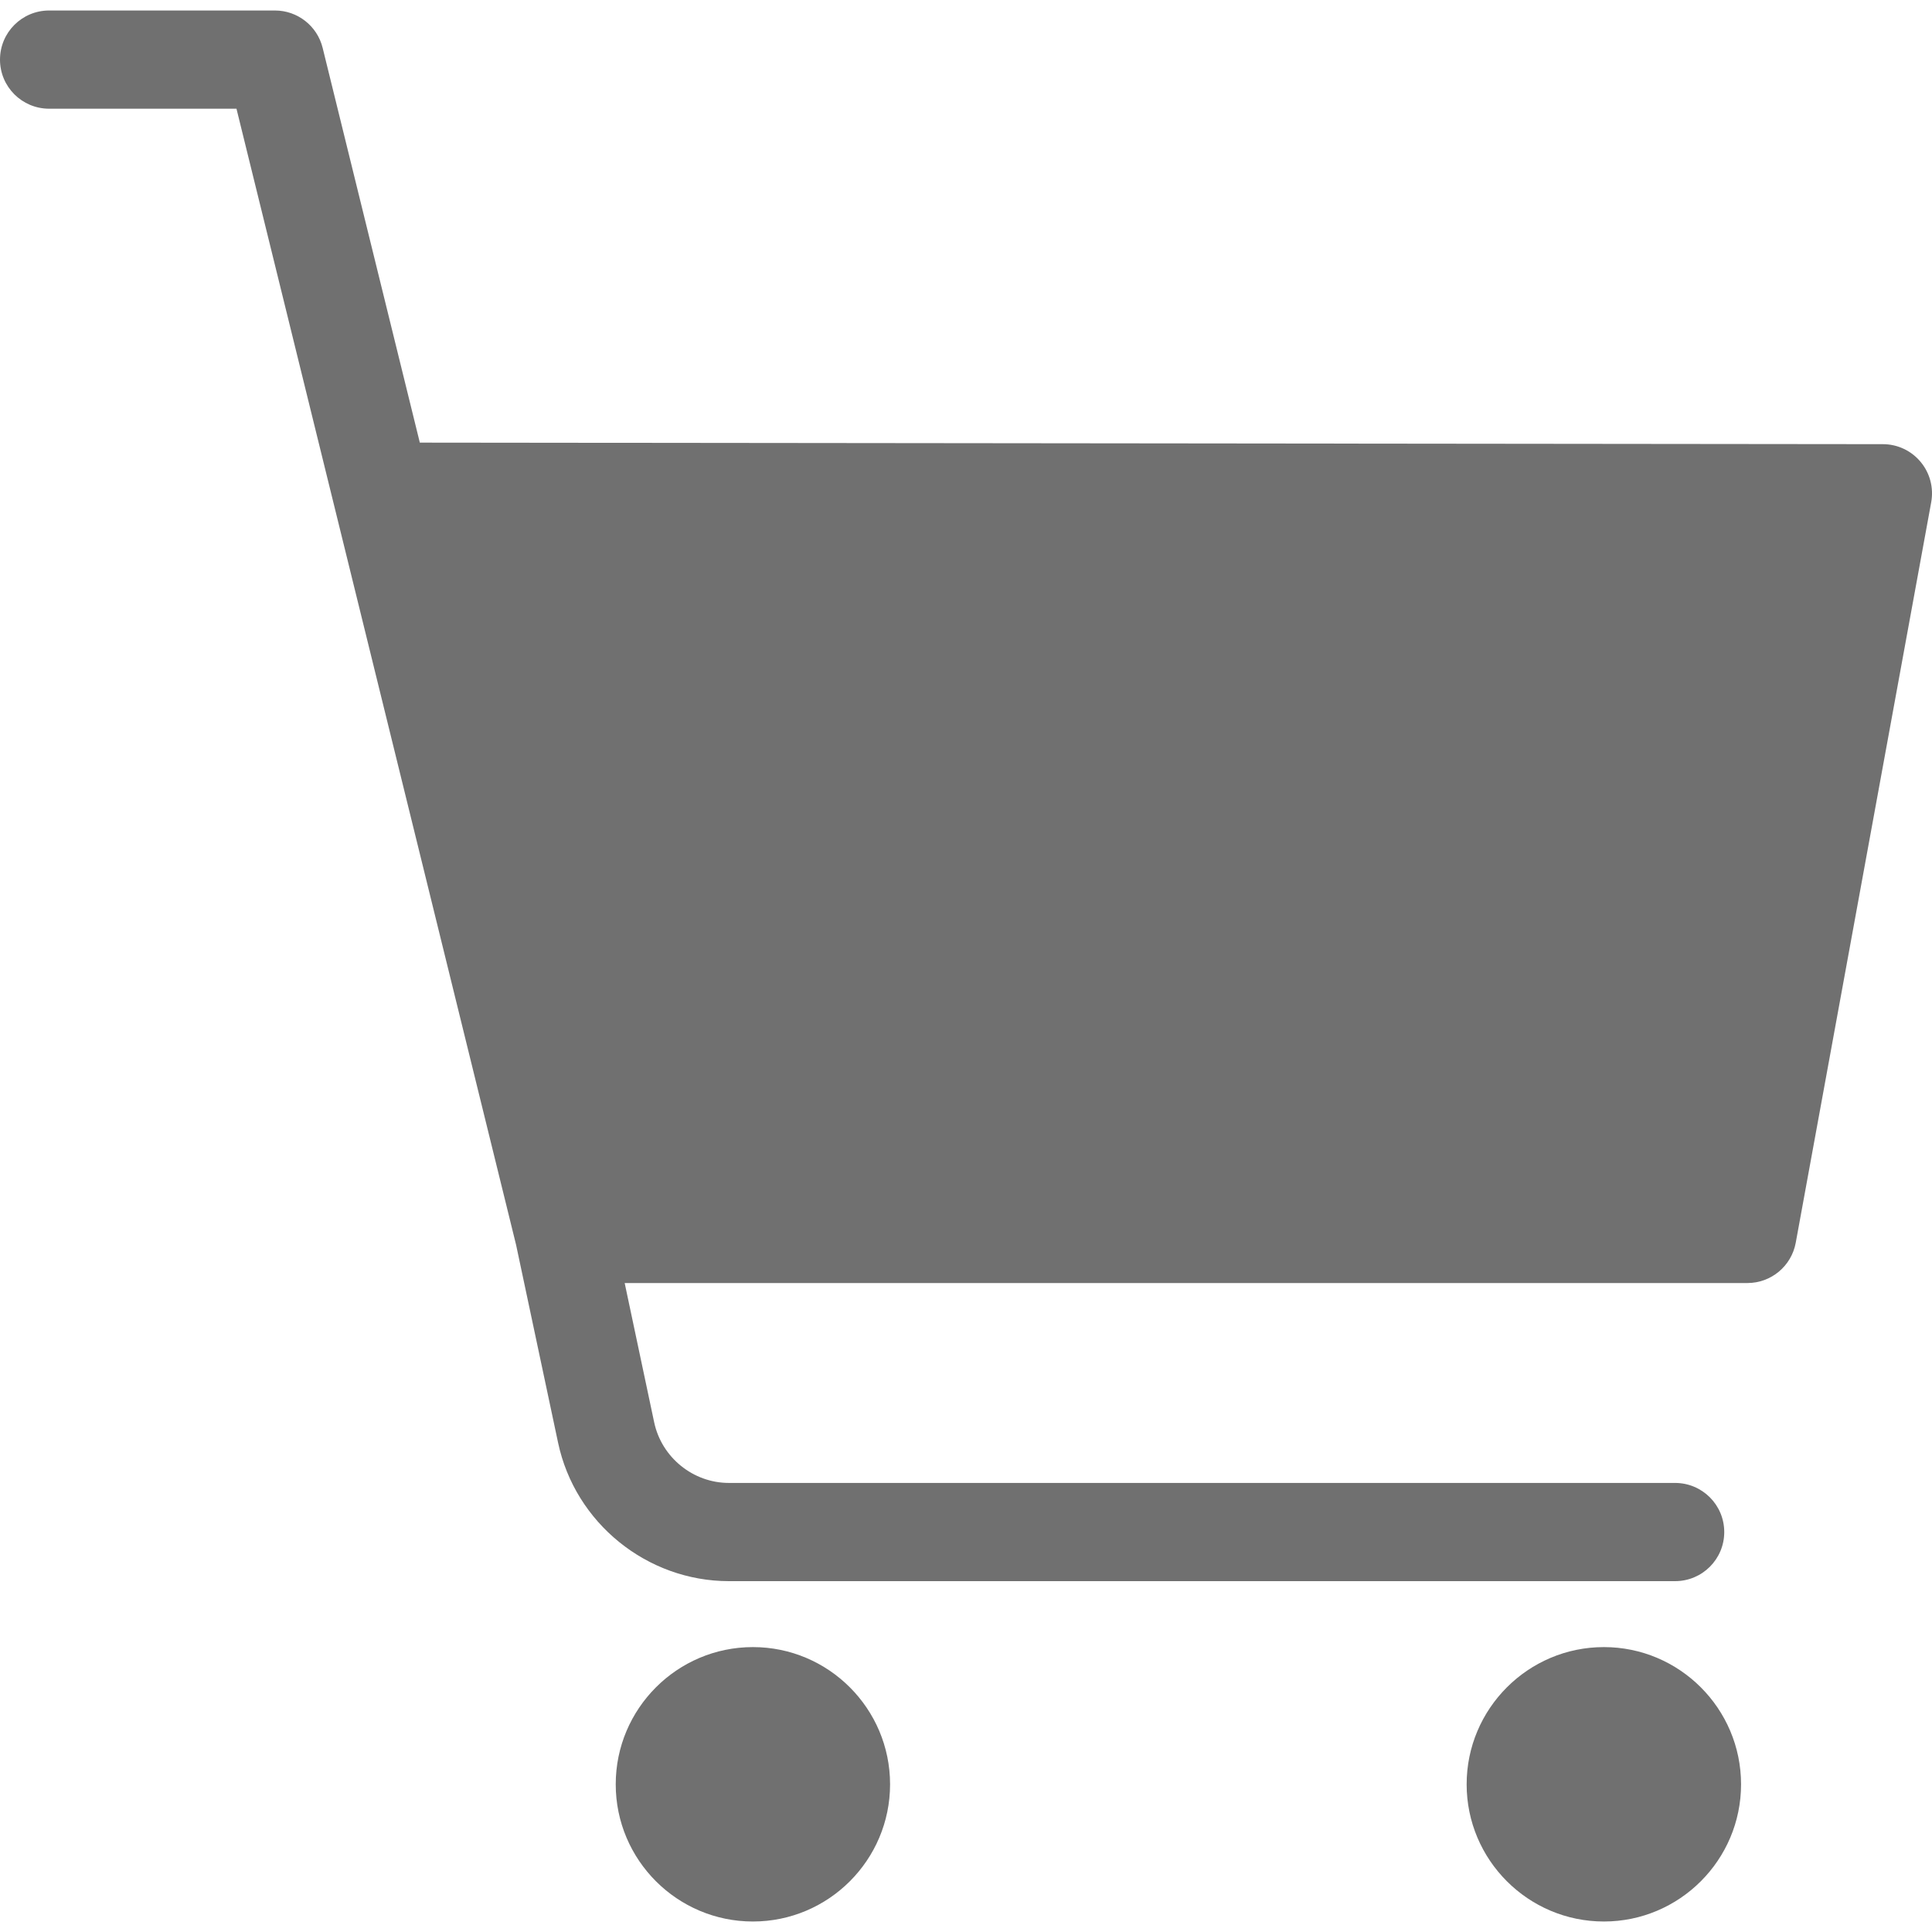 <svg width="30" height="30" viewBox="0 0 30 30" fill="none" xmlns="http://www.w3.org/2000/svg">
<g clip-path="url(#clip0_149_369)">
<path d="M13.821 27.707C13.821 28.881 12.866 29.837 11.691 29.837C10.516 29.837 9.561 28.881 9.561 27.707C9.561 26.532 10.516 25.576 11.691 25.576C12.866 25.576 13.821 26.532 13.821 27.707ZM24.905 25.576C23.73 25.576 22.774 26.532 22.774 27.707C22.774 28.881 23.73 29.837 24.905 29.837C26.079 29.837 27.035 28.881 27.035 27.707C27.035 26.532 26.079 25.576 24.905 25.576ZM29.823 7.172C29.679 6.998 29.464 6.897 29.238 6.897L6.519 6.873L5.01 0.743C4.926 0.403 4.62 0.163 4.27 0.163H0.763C0.341 0.163 0 0.504 0 0.926C0 1.347 0.341 1.688 0.763 1.688H3.672L8.014 19.331L8.666 22.403C8.93 23.648 10.046 24.552 11.319 24.552H26.011C26.432 24.552 26.774 24.211 26.774 23.79C26.774 23.368 26.432 23.027 26.011 23.027H11.319C10.762 23.027 10.274 22.631 10.158 22.086L9.7 19.923H27.133C27.502 19.923 27.817 19.66 27.884 19.298L29.988 7.797C30.028 7.574 29.968 7.345 29.823 7.172Z" fill="#707070"/>
</g>
<defs>
<clipPath id="clip0_149_369">
<rect width="30" height="30" fill="white"/>
</clipPath>
</defs>
</svg>
